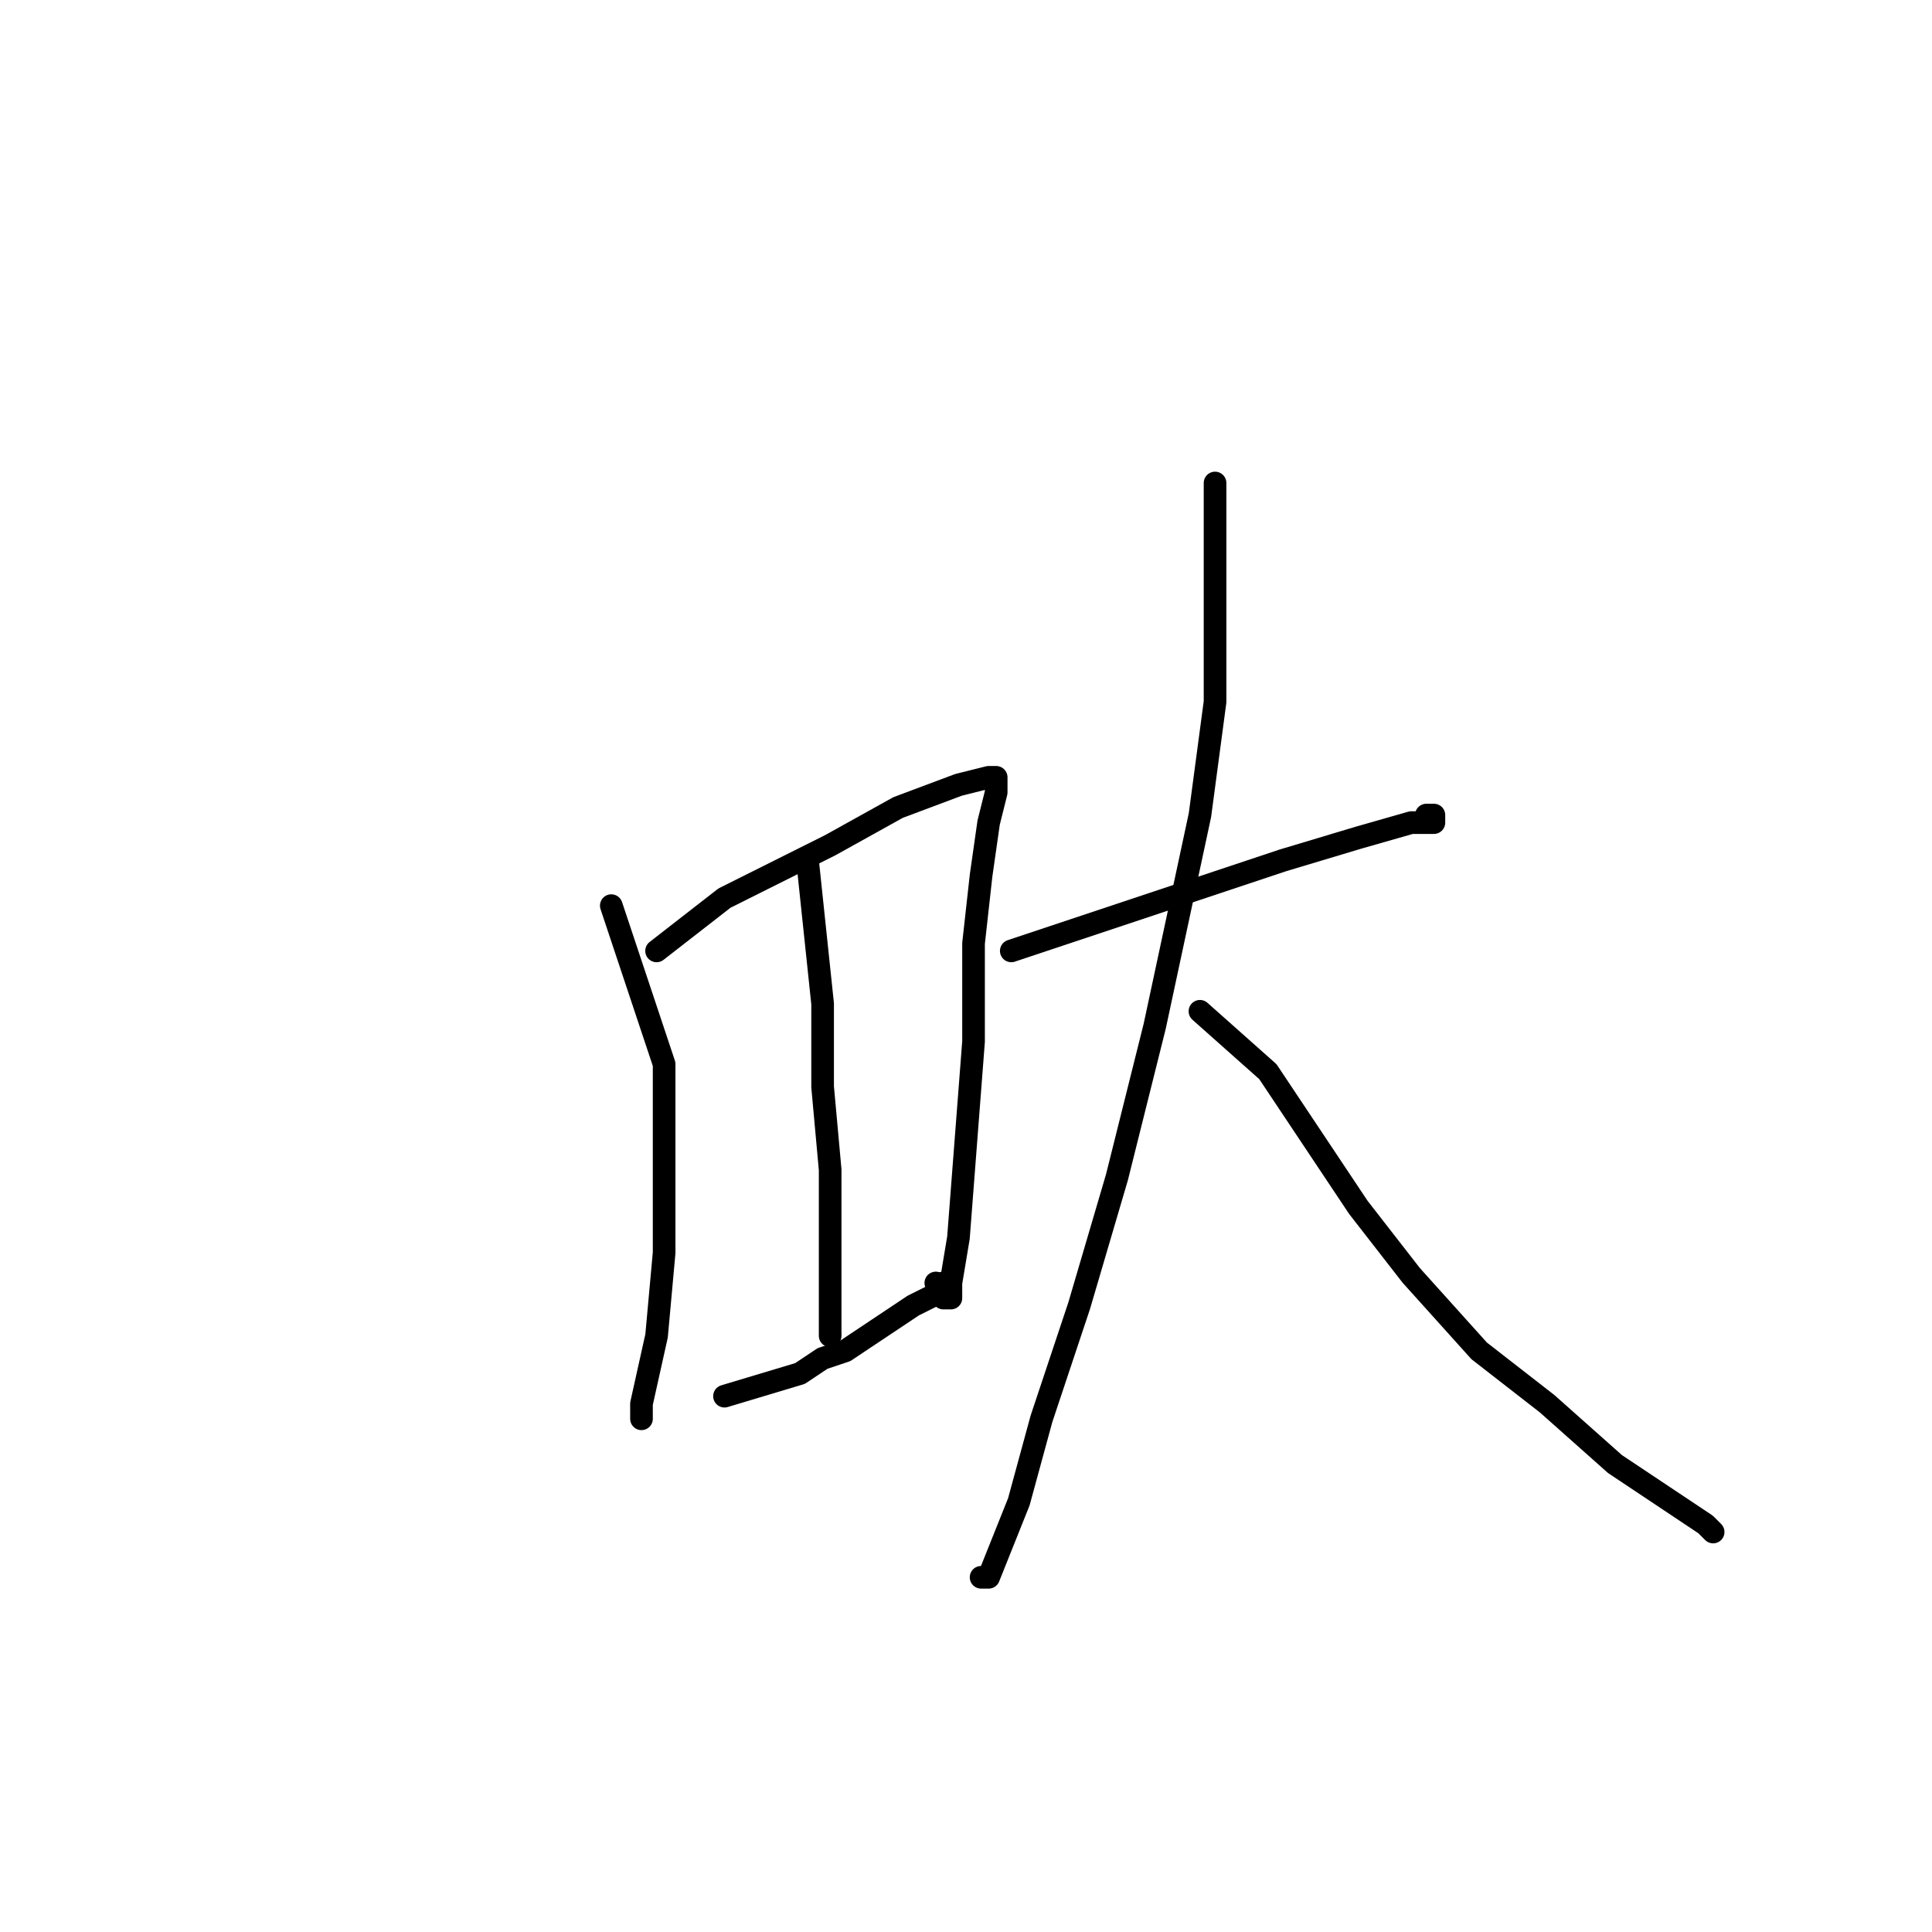 <?xml version="1.0" standalone="no"?>
    <svg width="256" height="256" xmlns="http://www.w3.org/2000/svg" version="1.1">
    <polyline stroke="black" stroke-width="3" stroke-linecap="round" fill="transparent" stroke-linejoin="round" points="81 120 88 141 88 153 88 166 87 177 85 186 85 188 85 186 85 186 " />
        <polyline stroke="black" stroke-width="3" stroke-linecap="round" fill="transparent" stroke-linejoin="round" points="87 126 96 119 100 117 110 112 119 107 127 104 131 103 132 103 132 104 132 105 131 109 130 116 129 125 129 138 128 151 127 164 126 170 126 172 125 172 124 170 124 170 " />
        <polyline stroke="black" stroke-width="3" stroke-linecap="round" fill="transparent" stroke-linejoin="round" points="107 114 109 133 109 144 110 155 110 168 110 174 110 177 110 176 110 176 " />
        <polyline stroke="black" stroke-width="3" stroke-linecap="round" fill="transparent" stroke-linejoin="round" points="96 185 106 182 109 180 112 179 121 173 125 171 125 170 125 170 " />
        <polyline stroke="black" stroke-width="3" stroke-linecap="round" fill="transparent" stroke-linejoin="round" points="134 126 152 120 158 118 170 114 180 111 187 109 190 109 190 108 189 108 189 108 " />
        <polyline stroke="black" stroke-width="3" stroke-linecap="round" fill="transparent" stroke-linejoin="round" points="161 64 161 81 161 93 159 108 153 136 148 156 143 173 138 188 135 199 131 209 130 209 130 209 " />
        <polyline stroke="black" stroke-width="3" stroke-linecap="round" fill="transparent" stroke-linejoin="round" points="159 134 168 142 170 145 172 148 180 160 187 169 196 179 205 186 214 194 226 202 227 203 227 203 " />
        </svg>